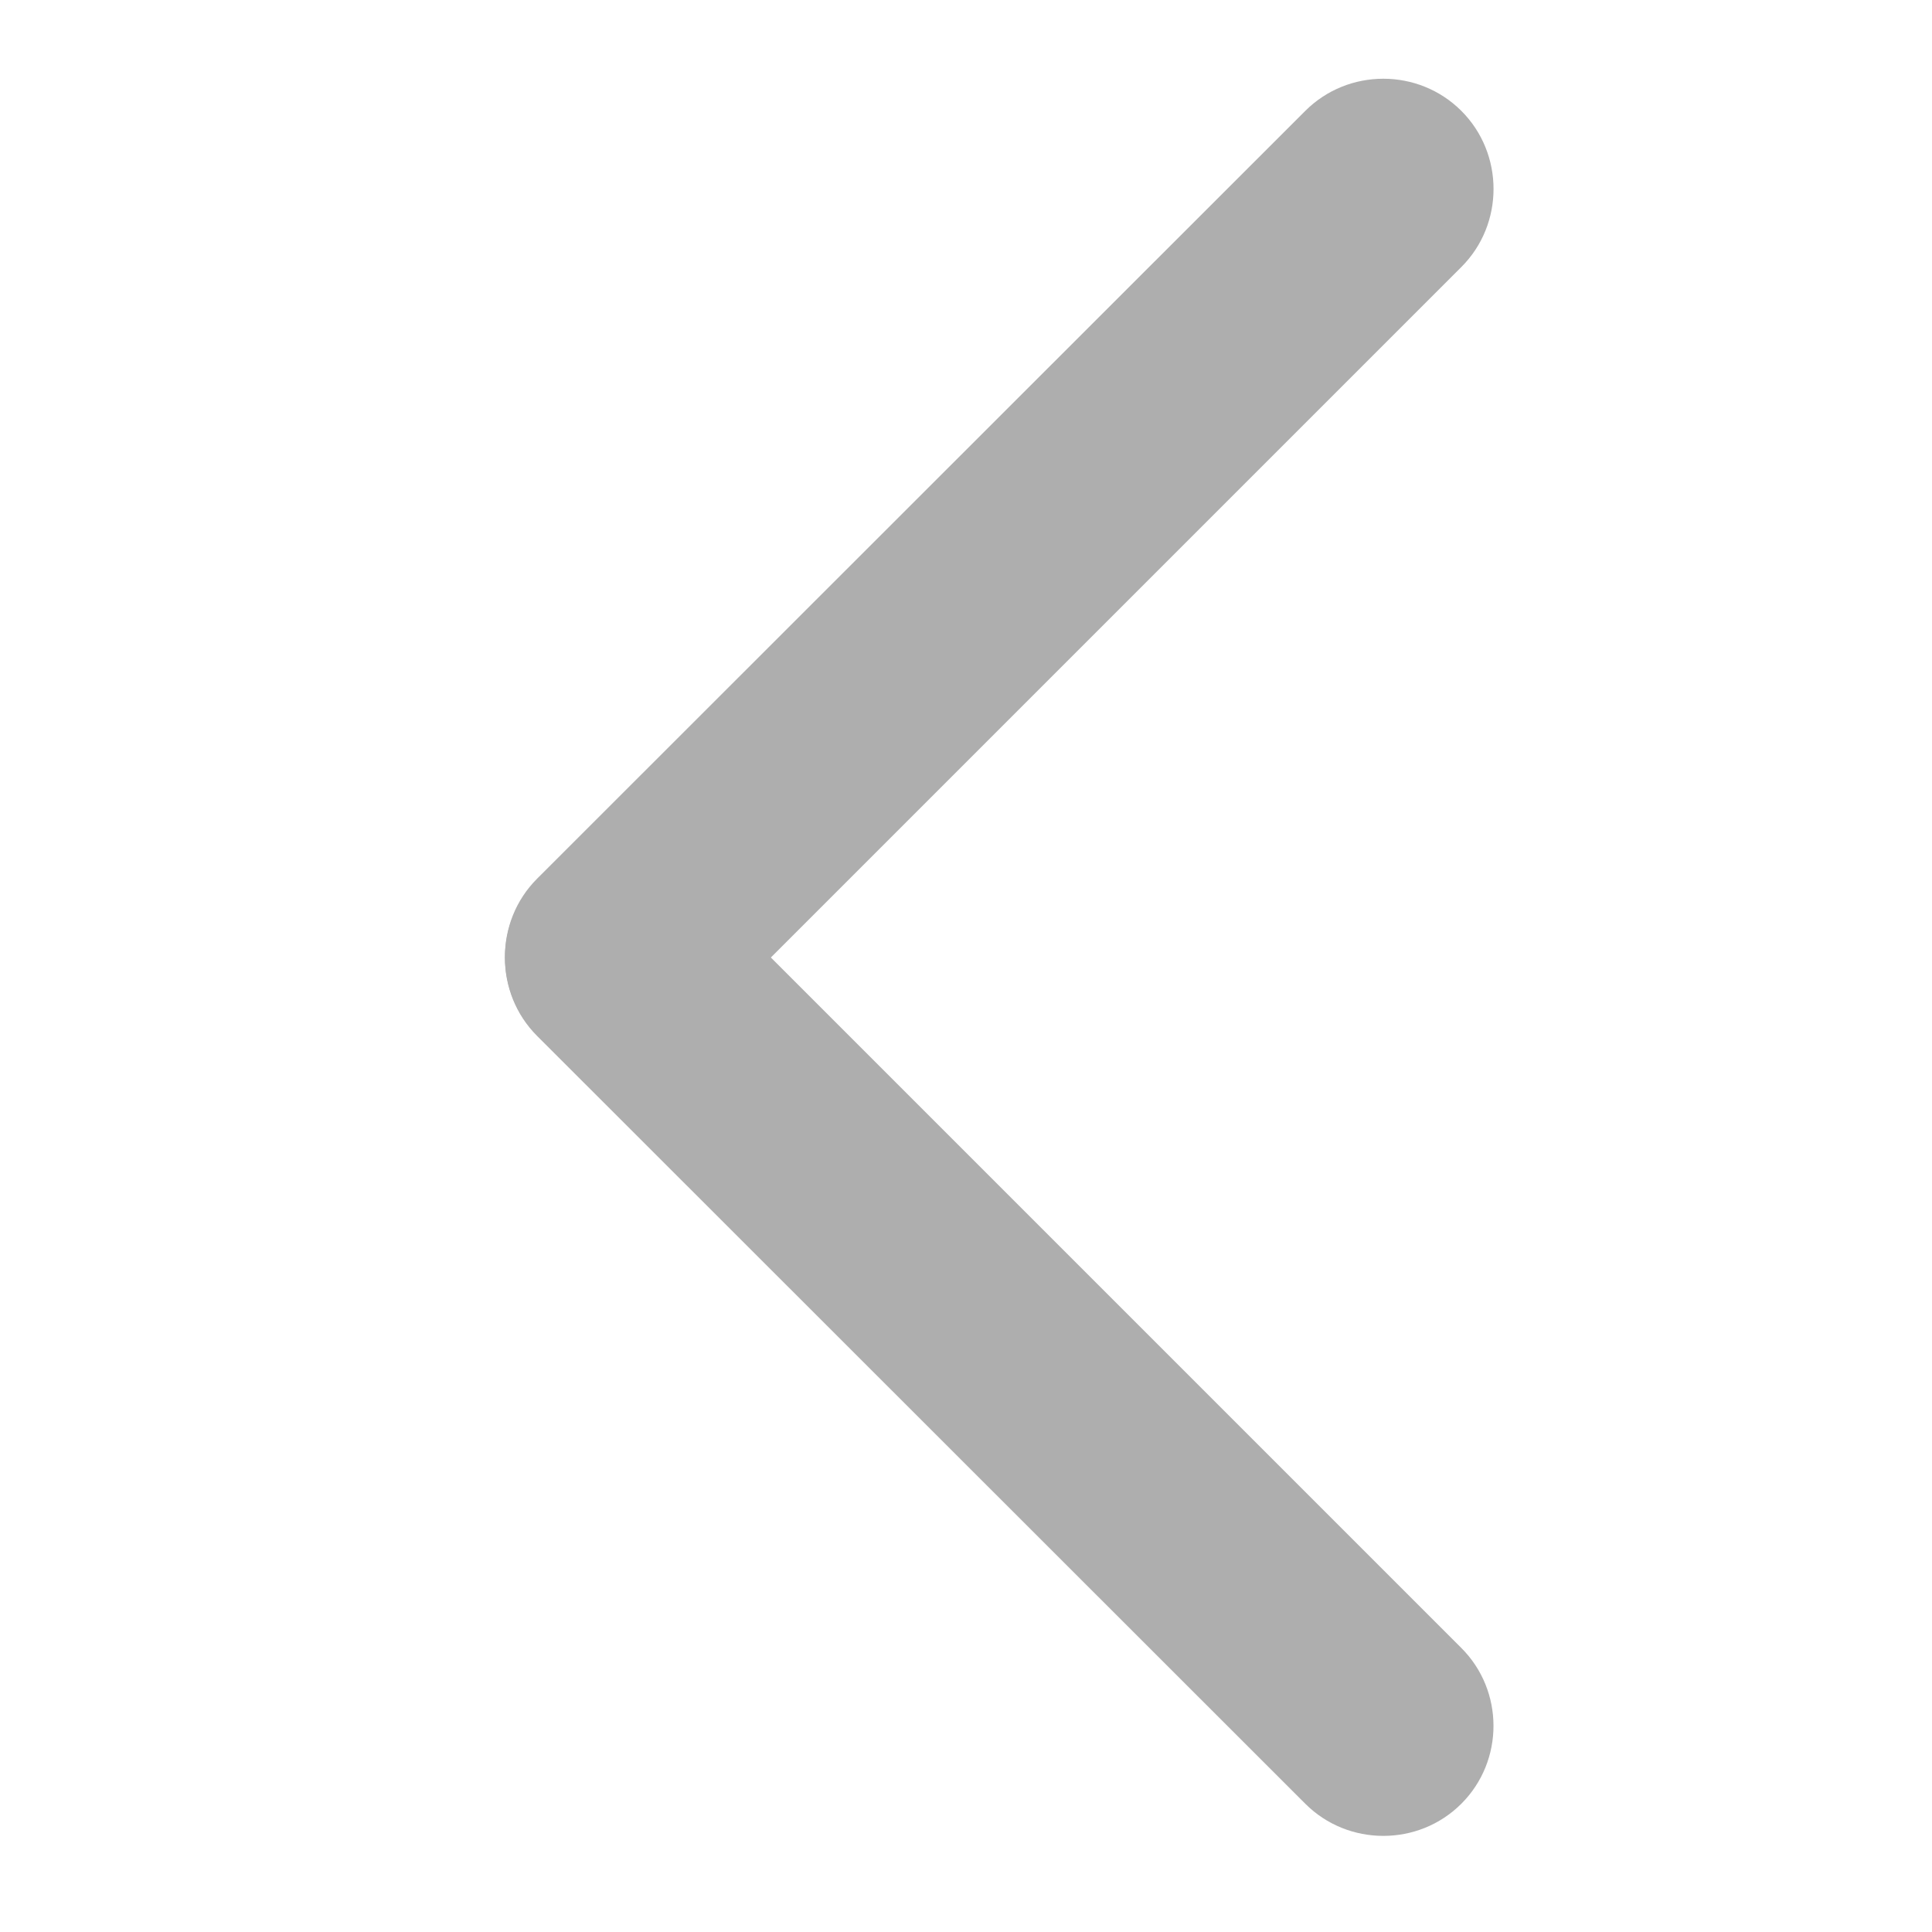 <?xml version="1.0" encoding="utf-8"?>
<!-- Generator: Adobe Illustrator 21.1.0, SVG Export Plug-In . SVG Version: 6.00 Build 0)  -->
<svg version="1.1" id="Слой_1" xmlns="http://www.w3.org/2000/svg" xmlns:xlink="http://www.w3.org/1999/xlink" x="0px" y="0px"
	 viewBox="0 0 500 500" style="enable-background:new 0 0 500 500;" xml:space="preserve">
<style type="text/css">
	.st0{fill:#AEAEAE;}
</style>
<g>
	<g>
		<path class="st0" d="M139,267.9L139,267.9c11.1,11.1,29.3,11.1,40.4,0L378.2,69.1c11.1-11.1,11.1-29.3,0-40.4l0,0
			c-11.1-11.1-29.3-11.1-40.4,0L139,227.4C127.9,238.5,127.9,256.7,139,267.9z"/>
	</g>
	<g>
		<path class="st0" d="M378.2,466.8L378.2,466.8c-11.1,11.1-29.3,11.1-40.4,0L139,268.1c-11.1-11.1-11.1-29.3,0-40.4l0,0
			c11.1-11.1,29.3-11.1,40.4,0l198.7,198.7C389.3,437.5,389.3,455.7,378.2,466.8z"/>
	</g>
</g>
</svg>
